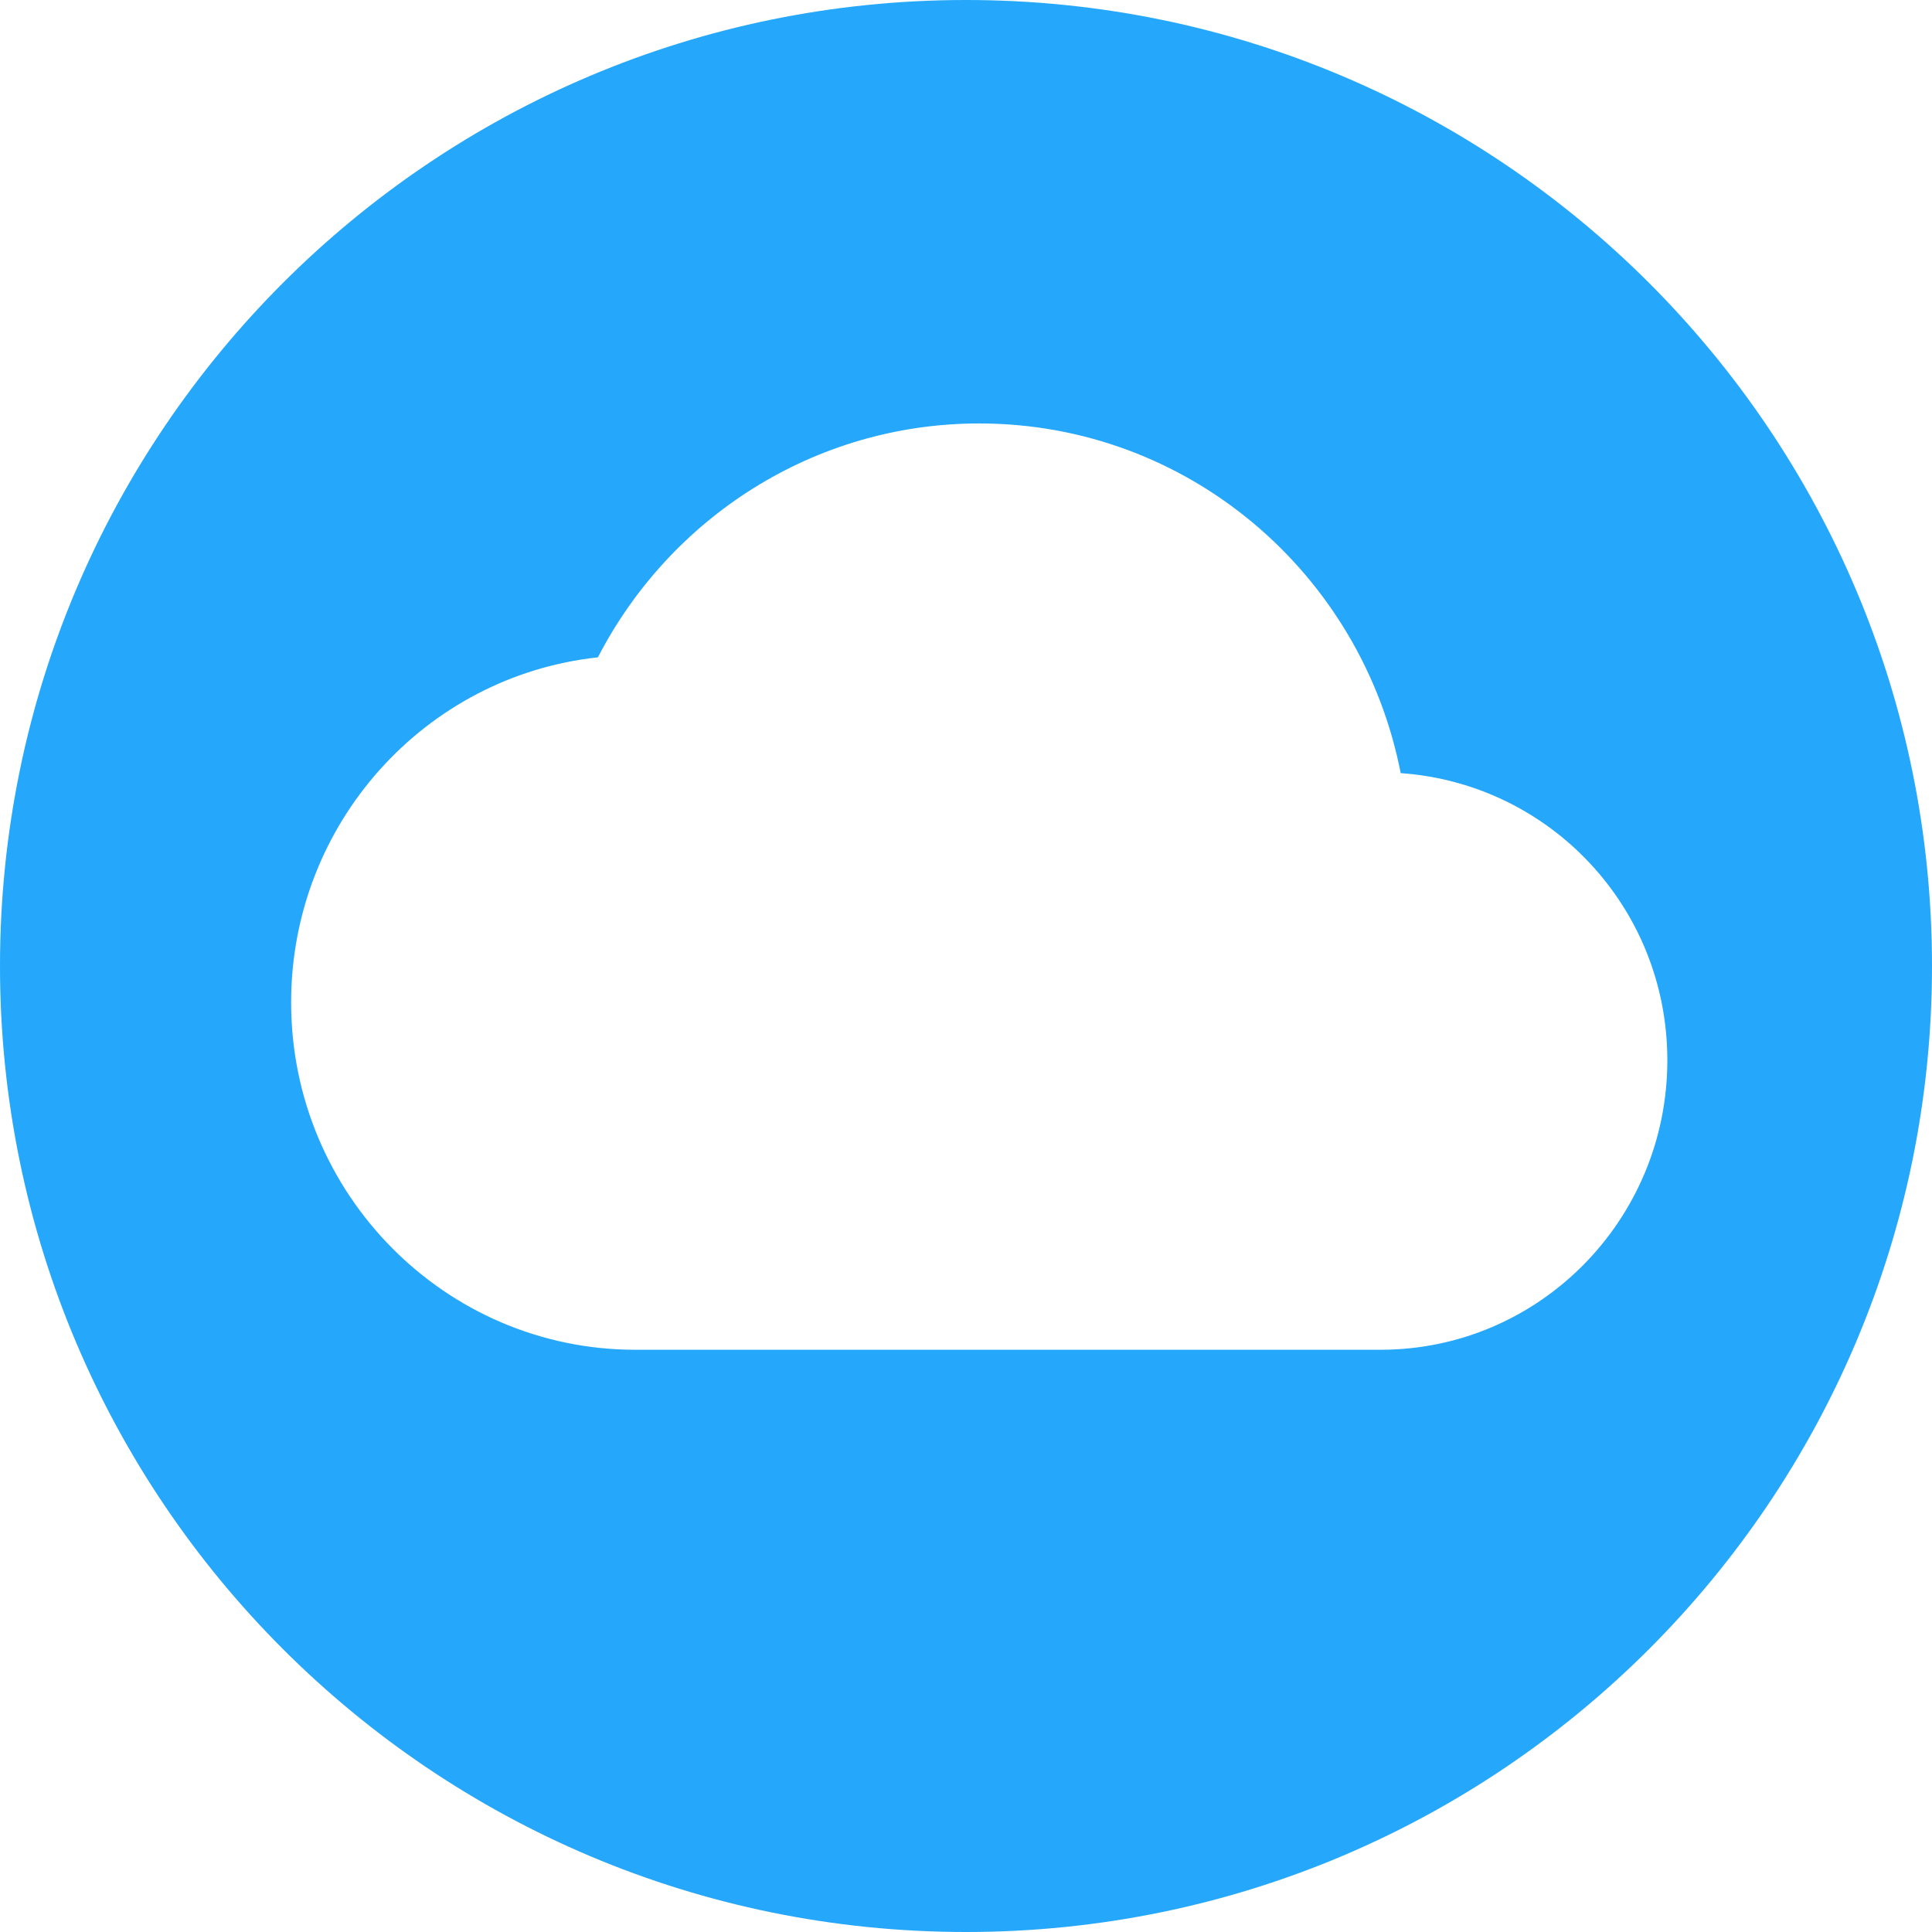 <svg xmlns="http://www.w3.org/2000/svg" width="146" height="146" viewBox="0 0 146 146">
  <path fill="#25A7FB" fill-rule="evenodd" d="M73,146 C32.683,146 1.42108547e-14,113.317 1.42108547e-14,73 C1.42108547e-14,32.683 32.683,0 73,0 C113.317,0 146,32.683 146,73 C146,113.317 113.317,146 73,146 Z M74,32 C61.477,32 50.6,39.175 45.183,49.675 C32.14,51.075 22,62.231 22,75.75 C22,90.231 33.657,102 48,102 L104.334,102 C116.294,102 126,92.2 126,80.125 C126,68.575 117.117,59.213 105.85,58.425 C102.903,43.331 89.773,32 74,32 Z"/>
</svg>
